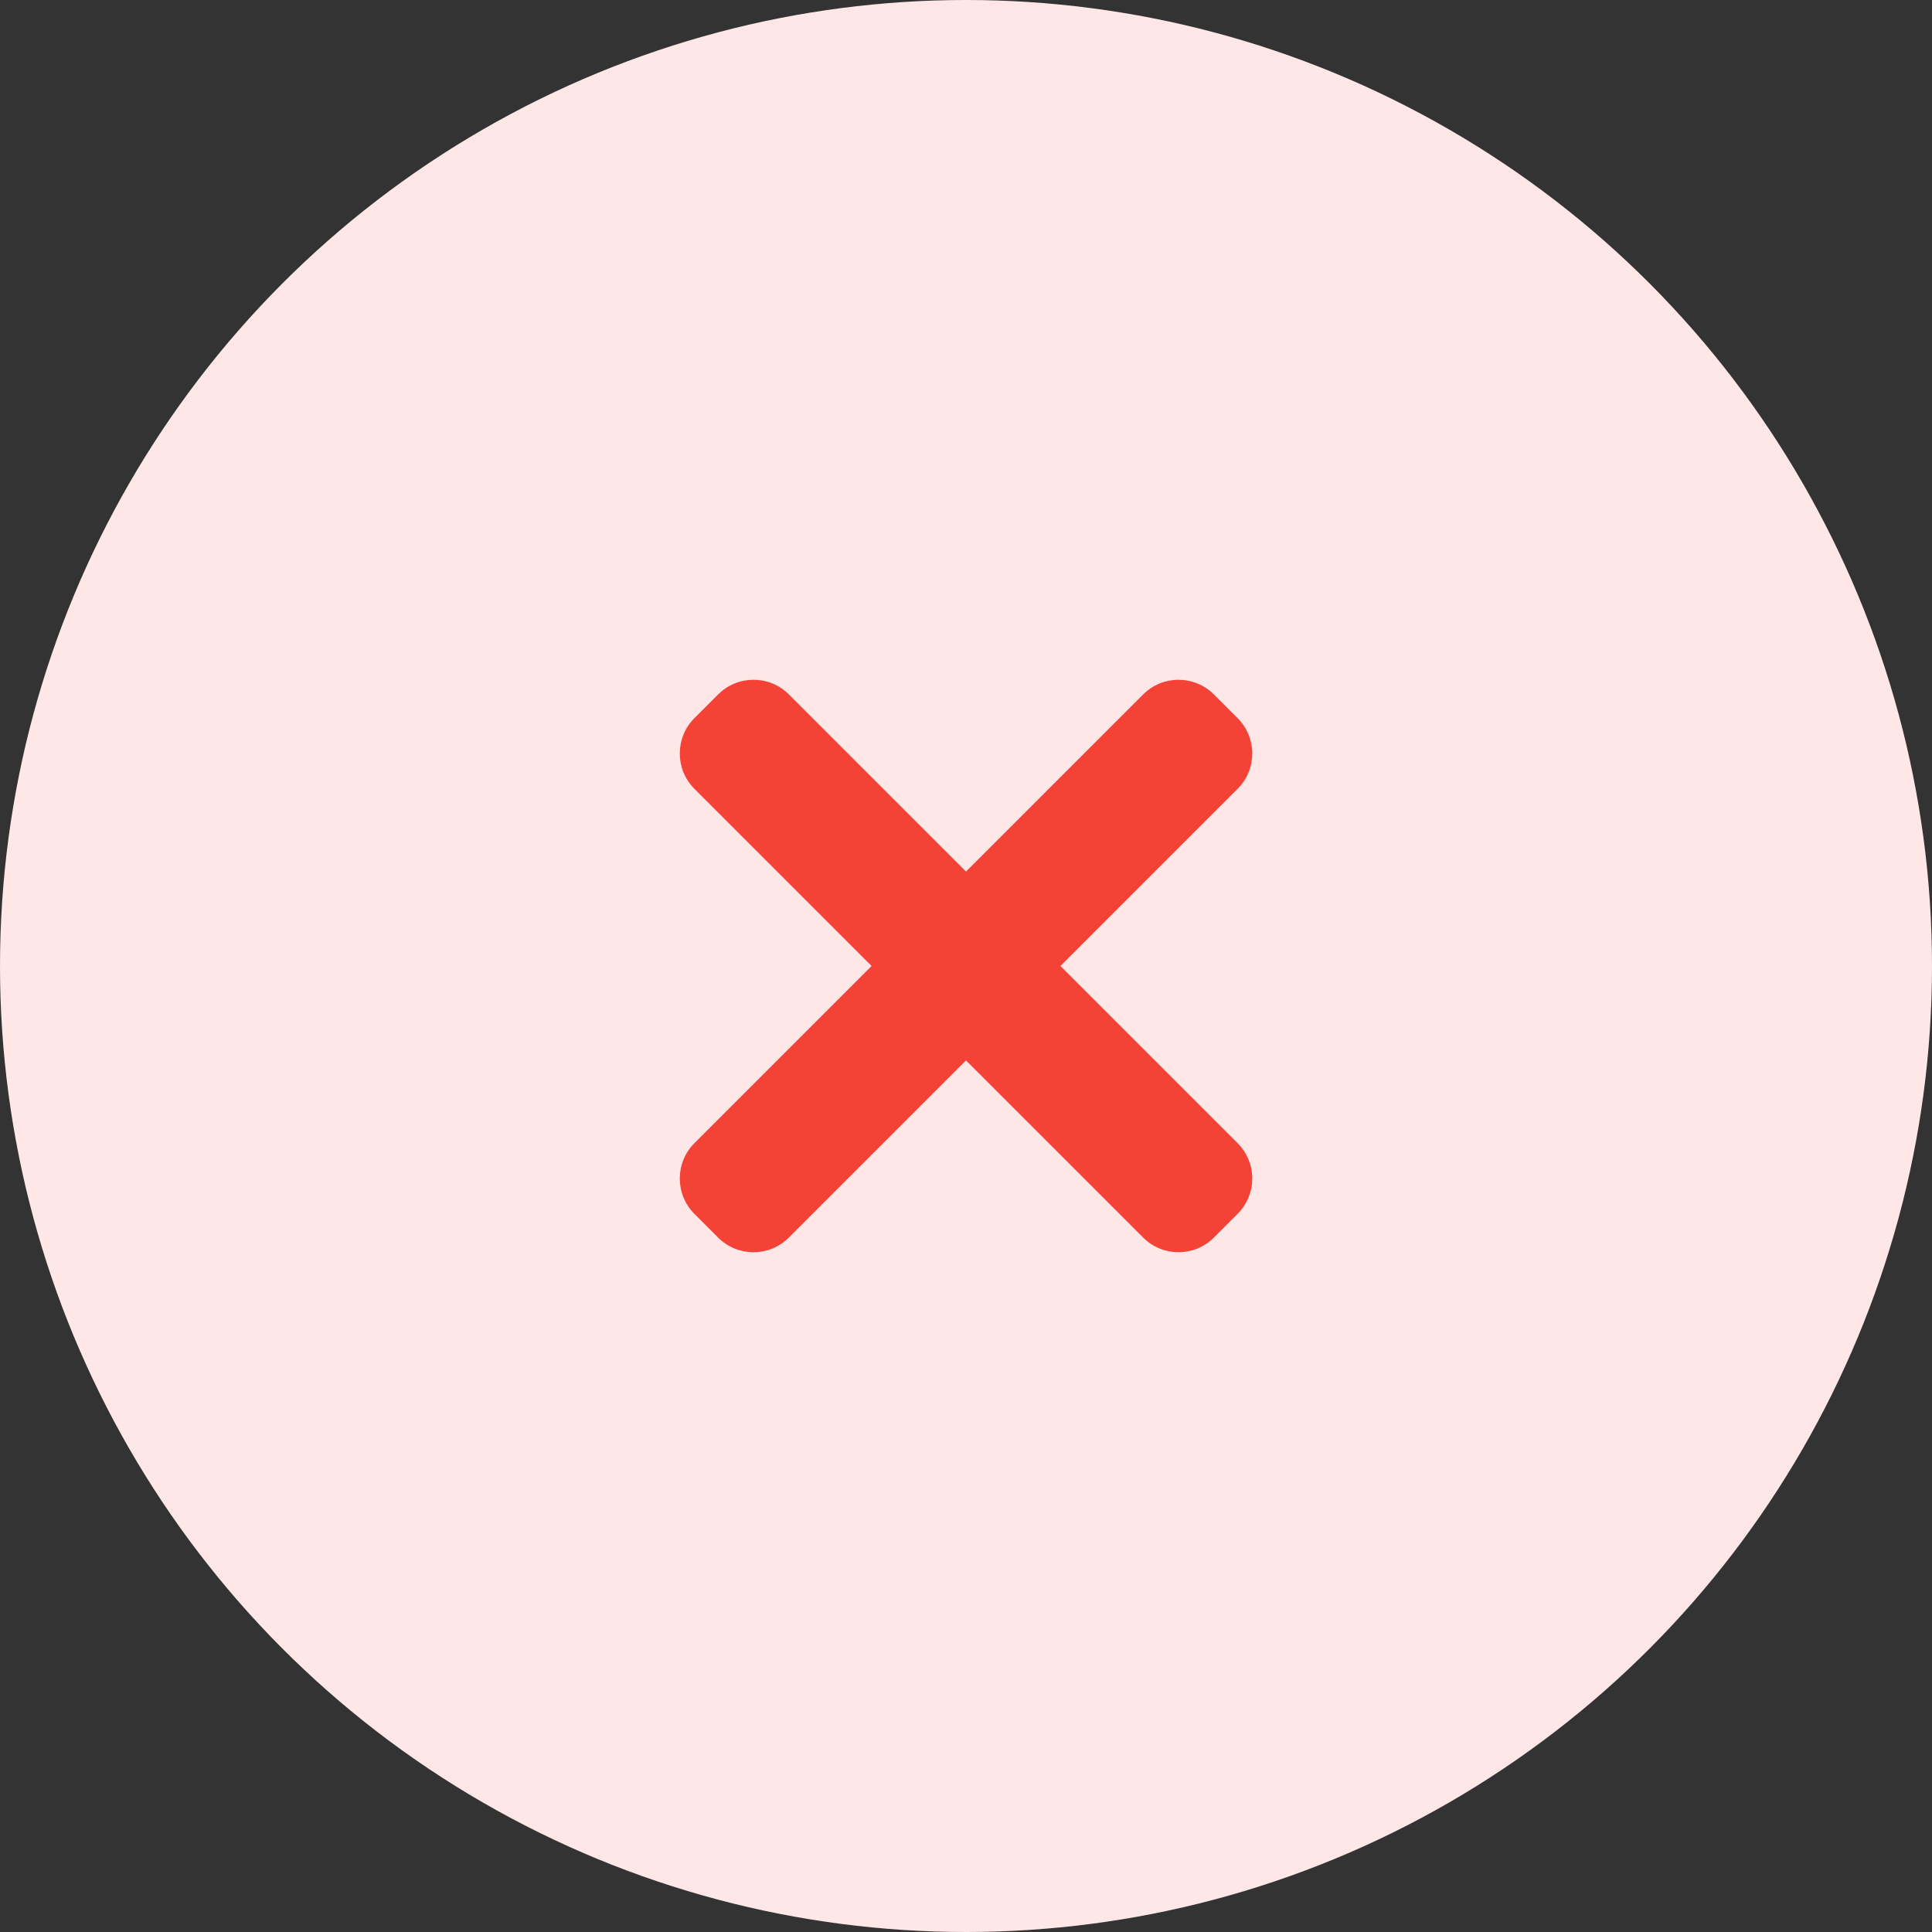 <svg width="64" height="64" viewBox="0 0 64 64" fill="none" xmlns="http://www.w3.org/2000/svg">
<rect x="0" y="0" width="64" height="64" fill="#333333" stroke="none"/>
<circle cx="32" cy="32" r="32" fill="#FFE7E7"/>
<path d="M40.996 37.867L26.134 23.005C25.486 22.356 24.435 22.356 23.788 23.005L23.005 23.787C22.357 24.435 22.357 25.486 23.005 26.133L37.867 40.995C38.515 41.644 39.566 41.644 40.213 40.995L40.995 40.213C41.645 39.566 41.645 38.515 40.996 37.867Z" fill="#F44336"/>
<path d="M37.867 23.005L23.005 37.867C22.357 38.515 22.357 39.566 23.005 40.213L23.787 40.995C24.435 41.644 25.486 41.644 26.133 40.995L40.996 26.134C41.645 25.486 41.645 24.435 40.996 23.788L40.214 23.006C39.566 22.357 38.515 22.357 37.867 23.005Z" fill="#F44336"/>
</svg>
